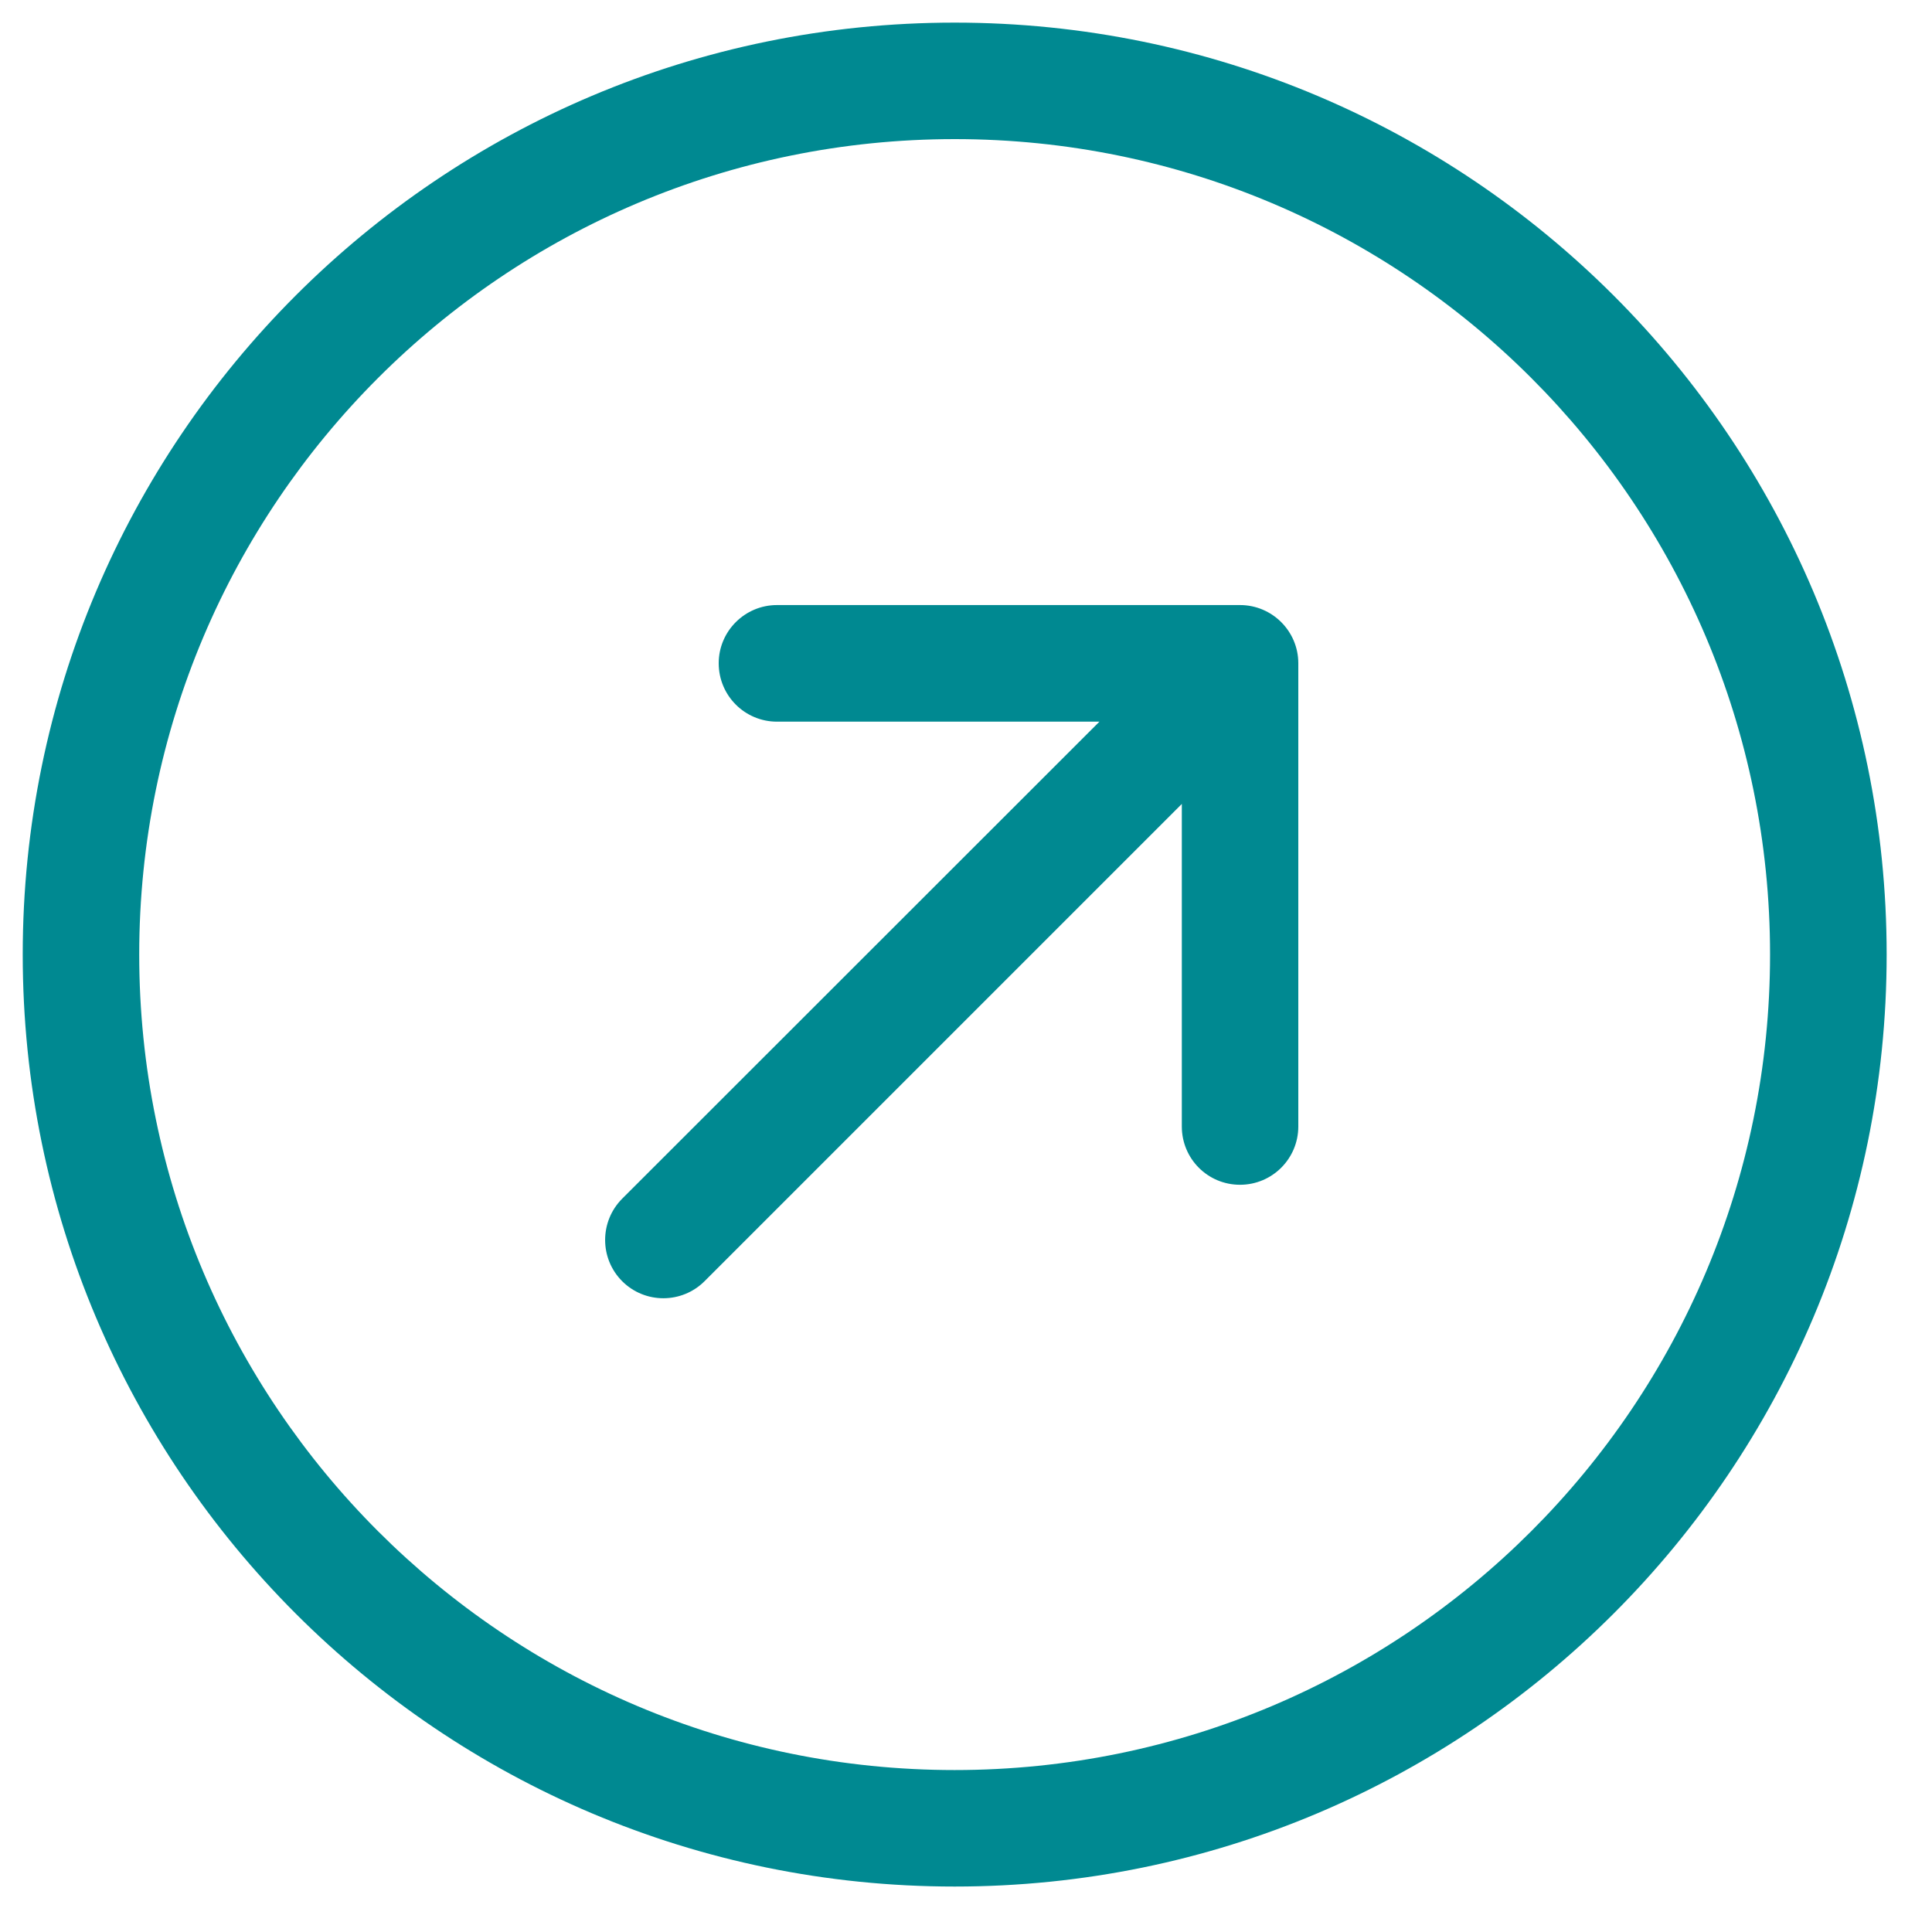 <?xml version="1.0" encoding="utf-8"?>
<!-- Generator: Adobe Illustrator 15.0.0, SVG Export Plug-In . SVG Version: 6.00 Build 0)  -->
<!DOCTYPE svg PUBLIC "-//W3C//DTD SVG 1.1//EN" "http://www.w3.org/Graphics/SVG/1.1/DTD/svg11.dtd">
<svg version="1.1" id="Layer_1" xmlns="http://www.w3.org/2000/svg" x="0px" y="0px"
     width="17px" height="17px" viewBox="0 0 17 17" enable-background="new 0 0 17 17" xml:space="preserve">
<path fill="#008991" d="M6.2,11.273c-0.2,0.2-0.524,0.201-0.725,0.001c-0.2-0.2-0.201-0.525,0-0.727L9.674,6.35H6.837
	c-0.283,0-0.513-0.229-0.513-0.514c0-0.282,0.23-0.512,0.513-0.512h4.074c0.283,0,0.513,0.23,0.513,0.512v4.076
	c0,0.283-0.229,0.513-0.513,0.513s-0.512-0.229-0.512-0.513V7.074L6.2,11.273z M16.601,8.399c0,4.529-3.672,8.201-8.201,8.201
	s-8.2-3.672-8.2-8.201s3.671-8.2,8.2-8.2S16.601,3.87,16.601,8.399 M1.225,8.399c0,3.964,3.212,7.176,7.175,7.176
	c3.963,0,7.175-3.212,7.175-7.176c0-3.963-3.212-7.175-7.175-7.175C4.437,1.225,1.225,4.437,1.225,8.399"/>
</svg>
